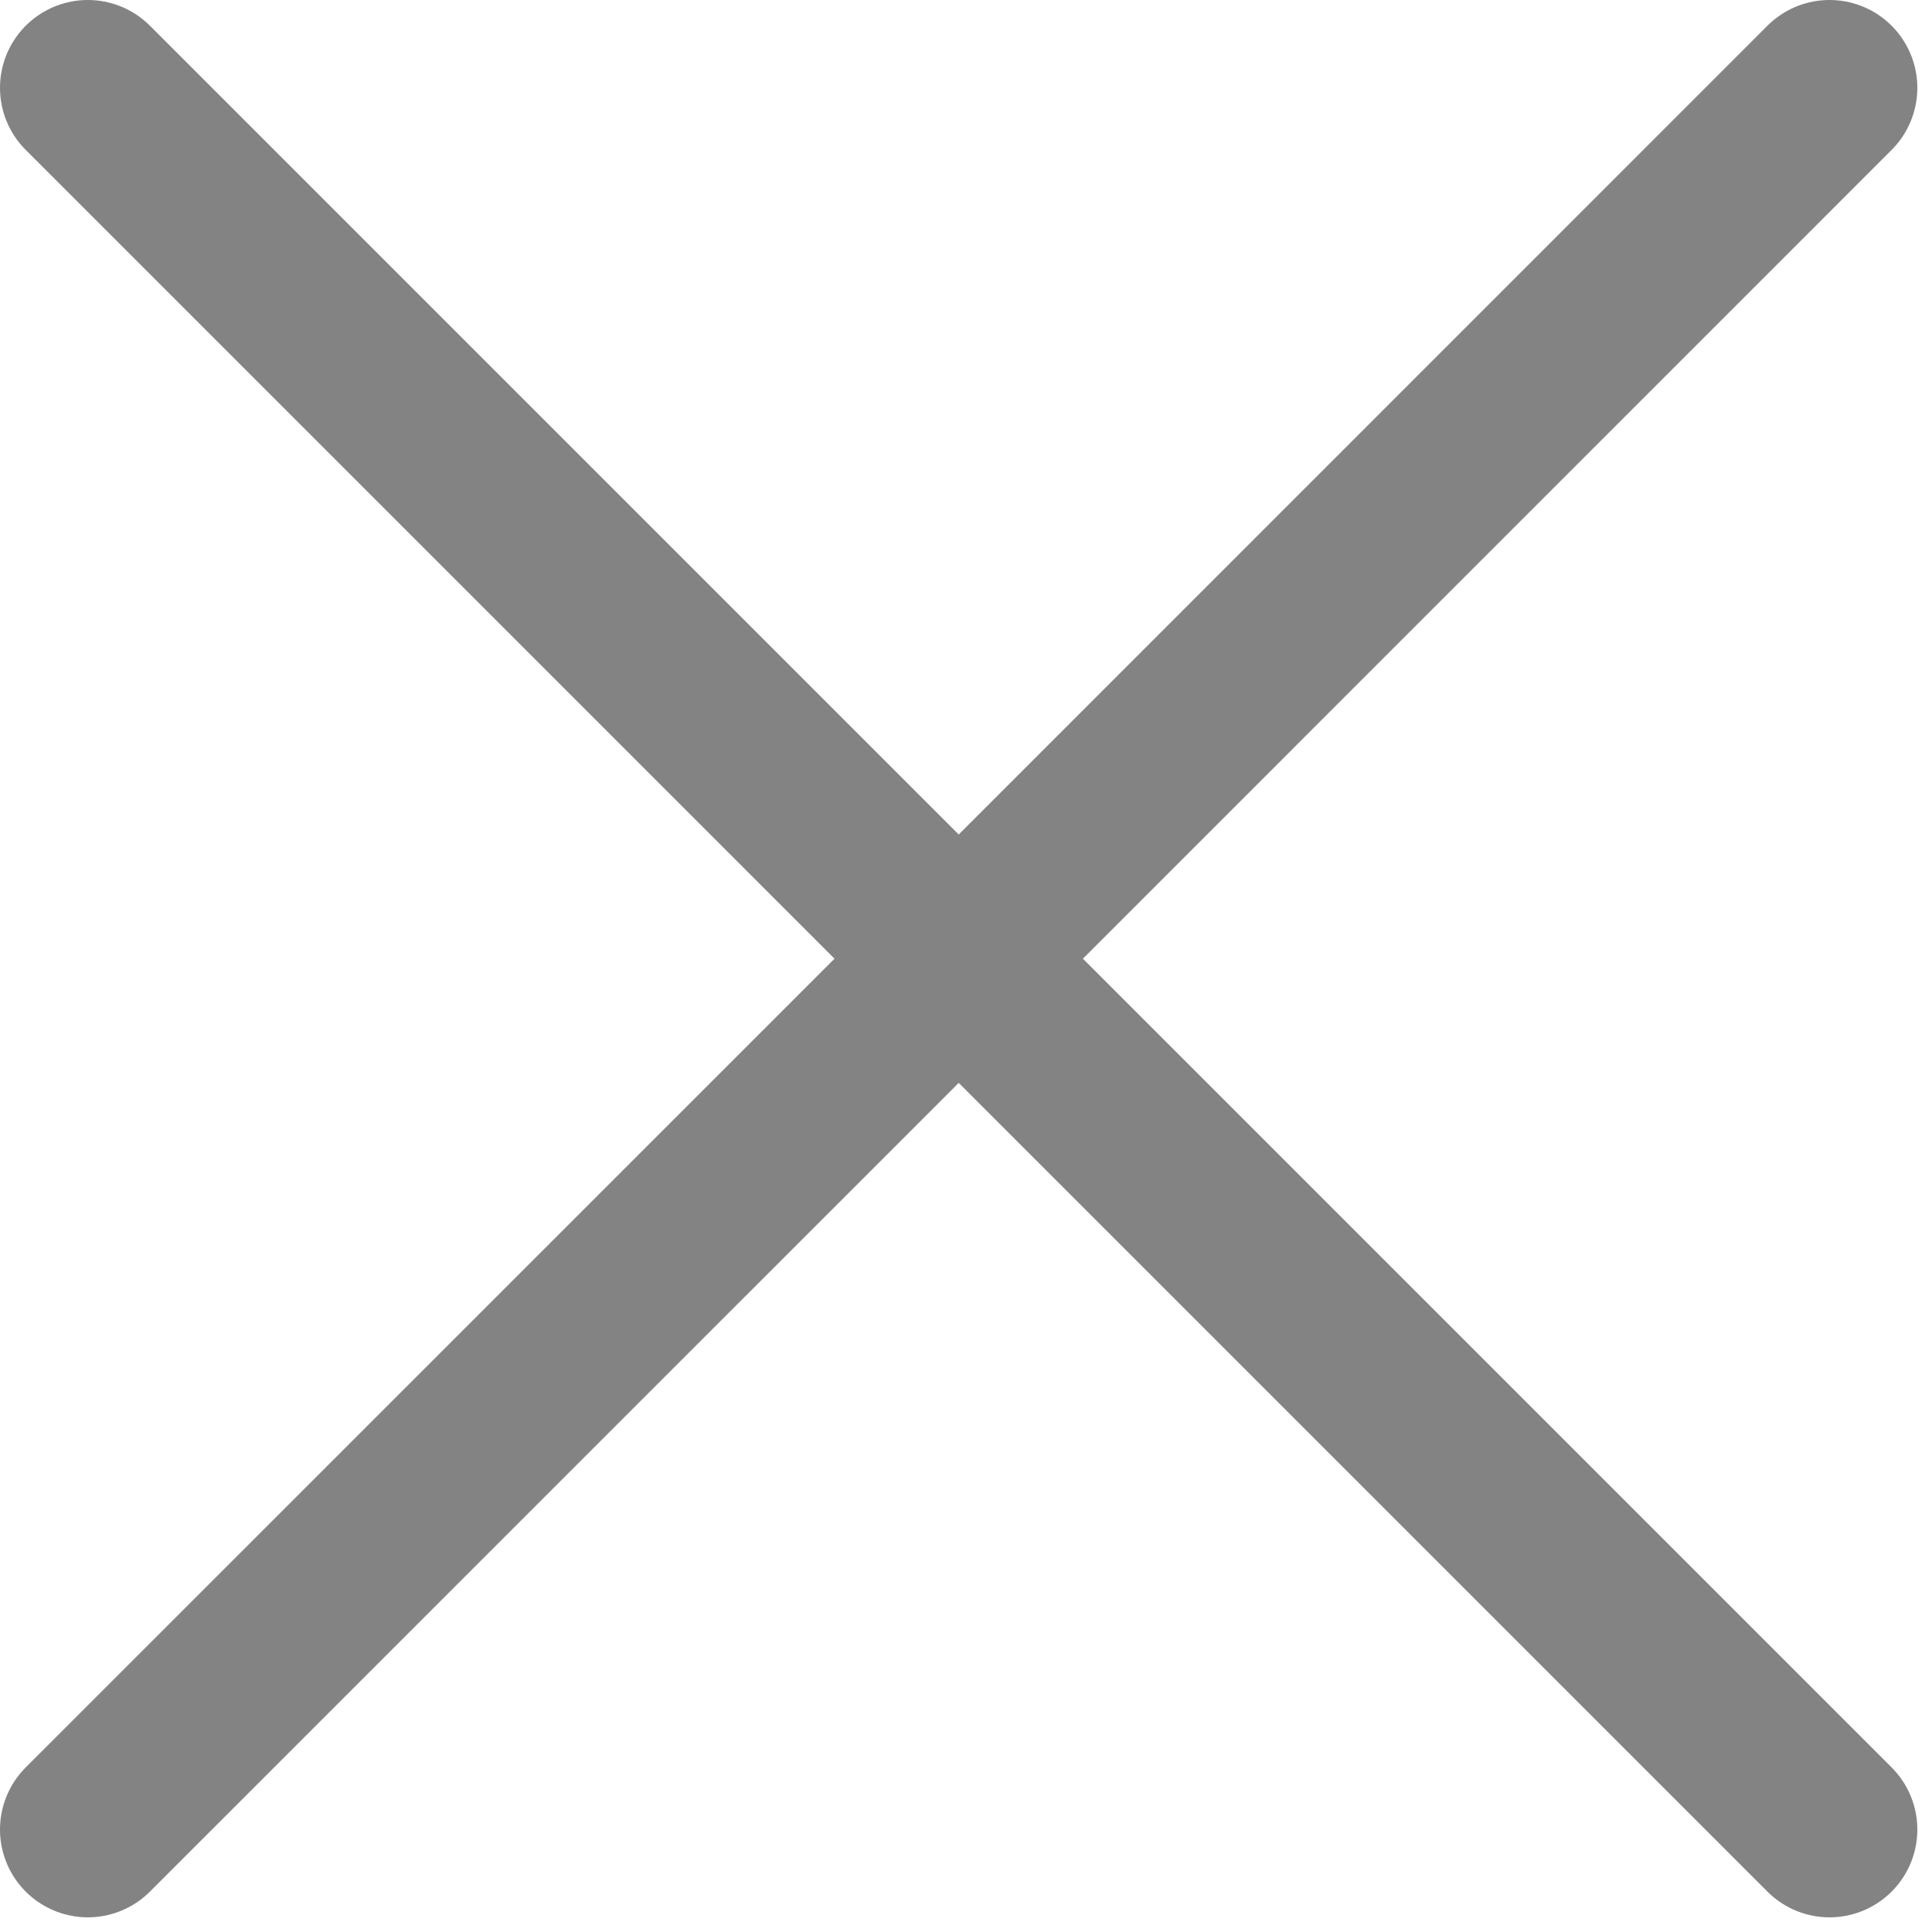 <svg width="22" height="22" viewBox="0 0 22 22" fill="none" xmlns="http://www.w3.org/2000/svg">
<path d="M10.917 10.917L20.833 20.833M10.917 10.917L1 1M10.917 10.917L1 20.833M10.917 10.917L20.833 1" stroke="#848383" stroke-width="2" stroke-linecap="round" stroke-linejoin="round"/>
</svg>
